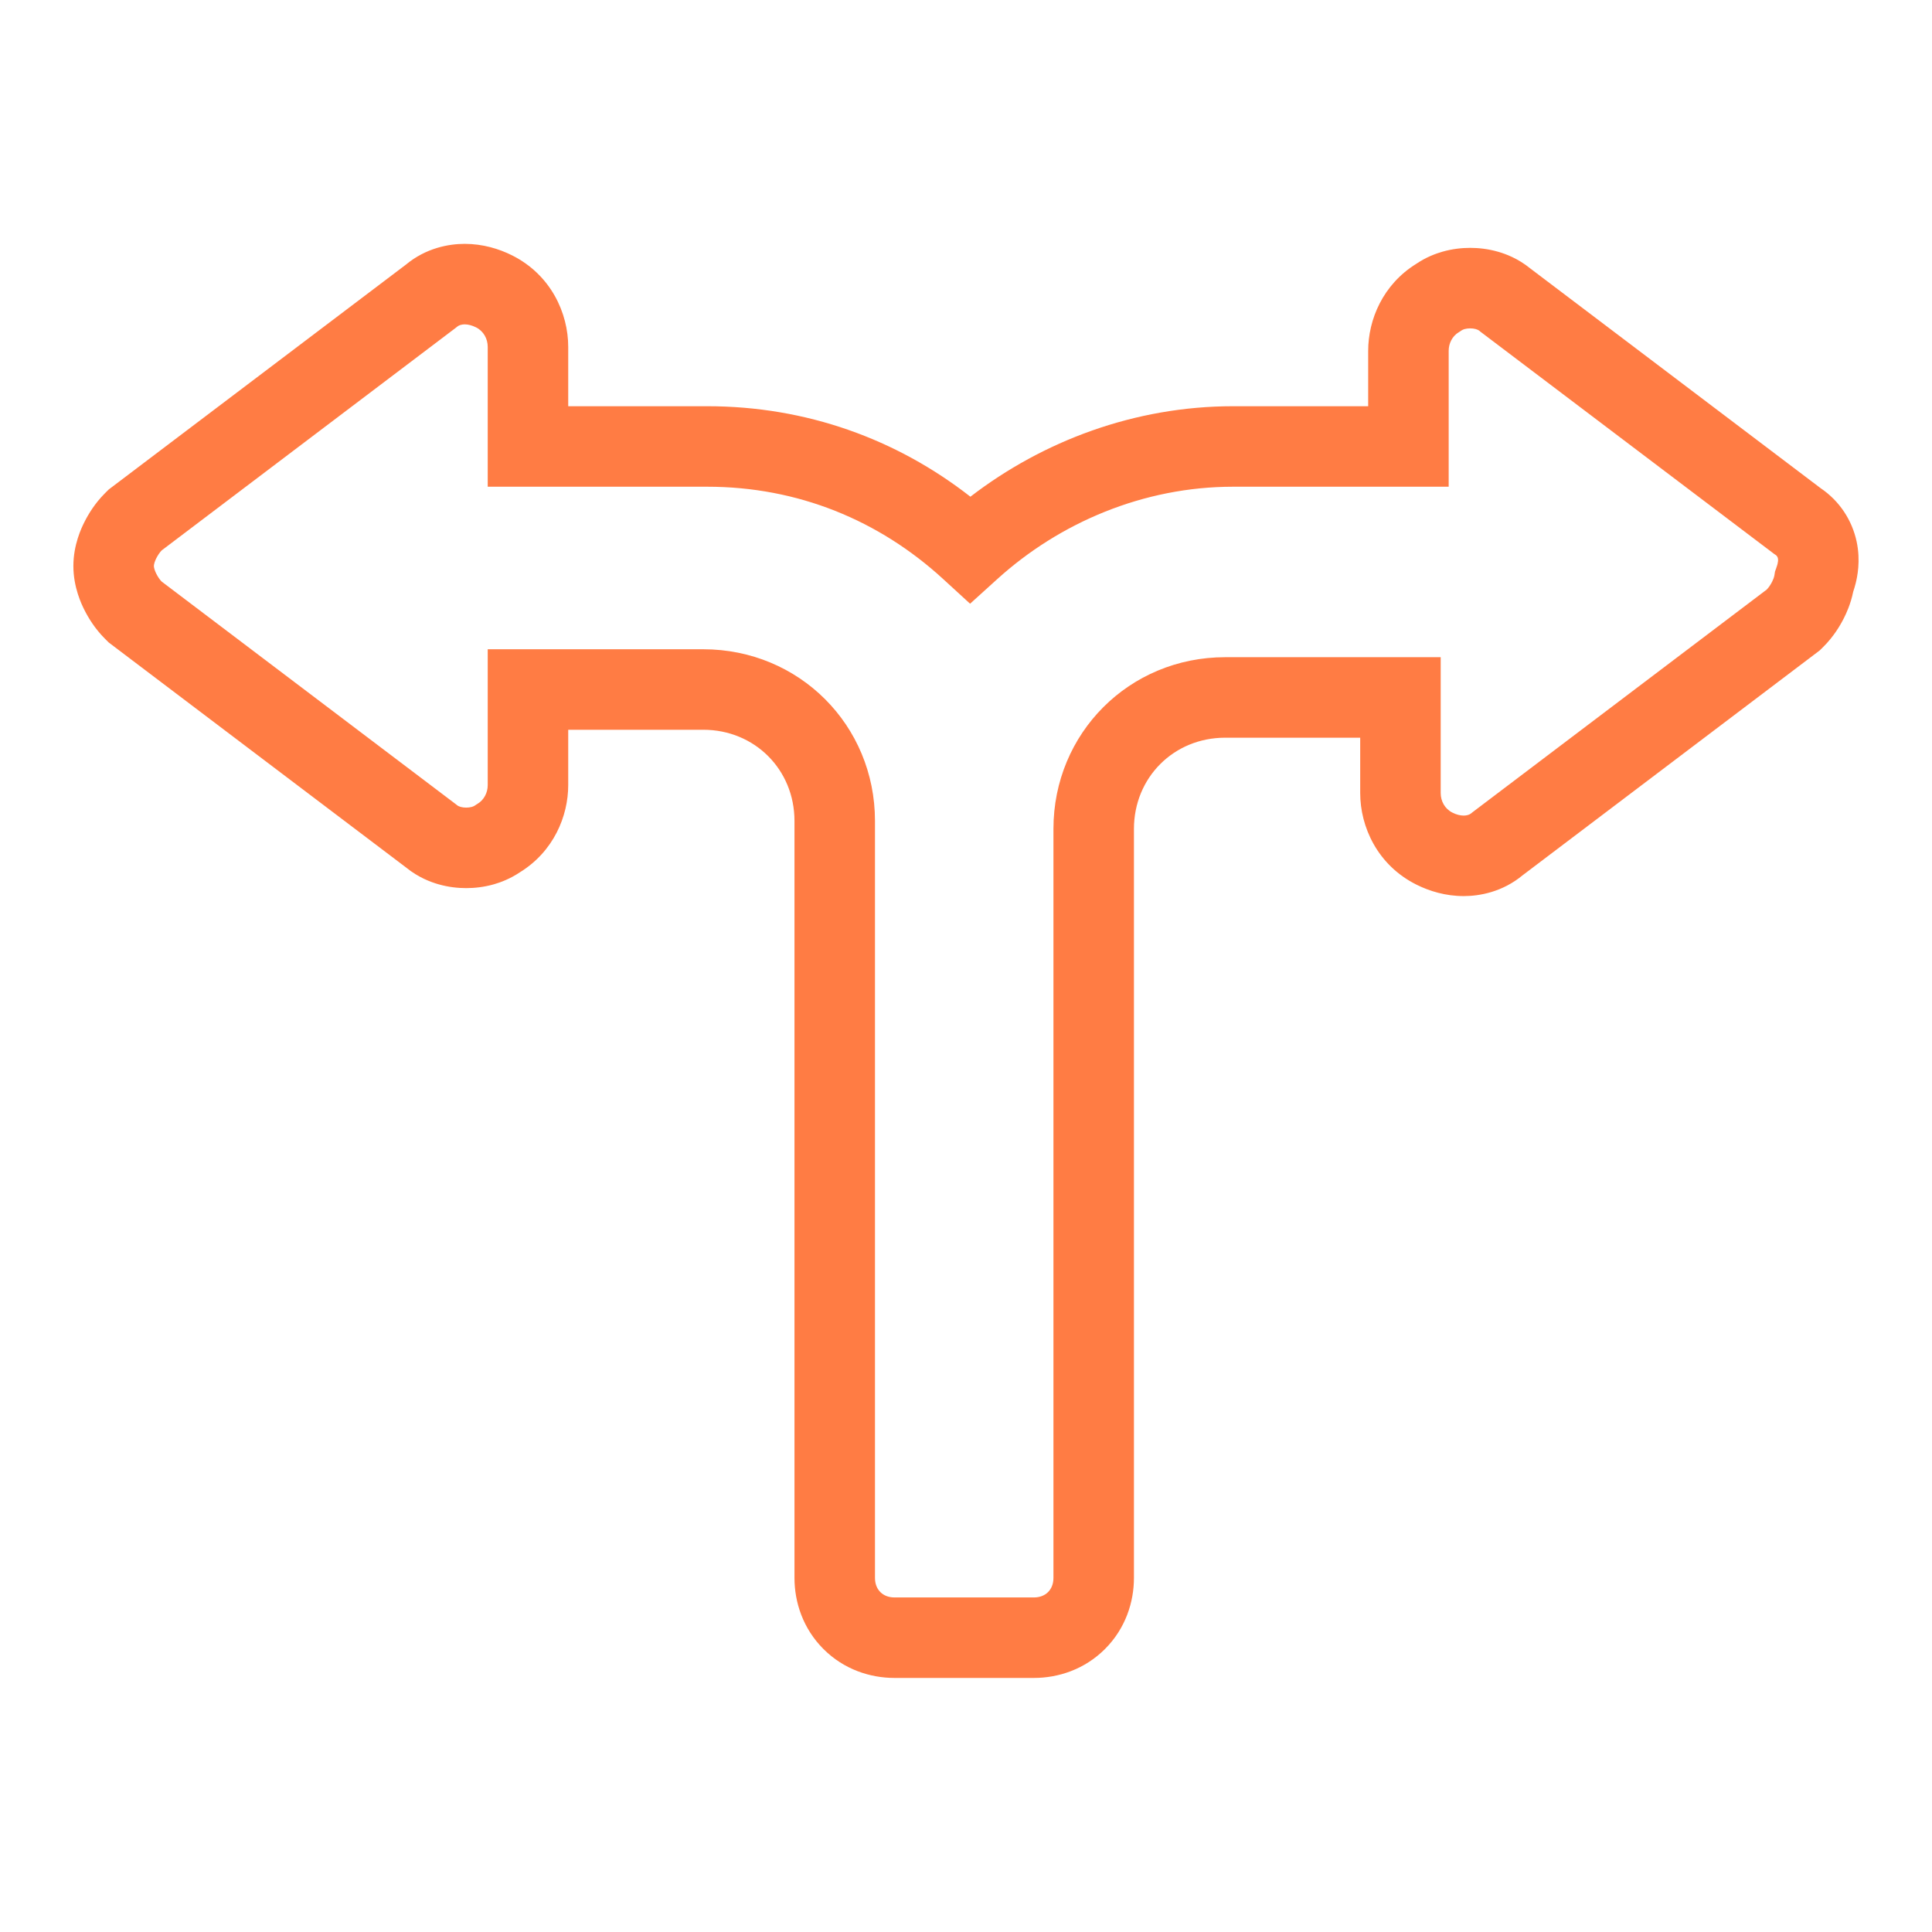<svg width="54" height="54" viewBox="0 0 54 54" fill="none" xmlns="http://www.w3.org/2000/svg">
<path fill-rule="evenodd" clip-rule="evenodd" d="M11.341 7.4C11.906 6.929 12.547 6.816 12.989 6.816C13.495 6.816 13.948 6.955 14.31 7.136C15.4 7.681 15.882 8.754 15.882 9.695V11.354H19.767C22.535 11.354 25.059 12.271 27.123 13.883C29.148 12.326 31.714 11.354 34.466 11.354H38.241V9.807C38.241 8.934 38.652 7.951 39.585 7.374C39.868 7.182 40.139 7.086 40.317 7.035C40.596 6.955 40.862 6.928 41.092 6.928C41.322 6.928 41.588 6.955 41.867 7.035C42.079 7.095 42.429 7.223 42.773 7.504L50.885 13.643C51.422 14.005 51.767 14.548 51.893 15.135C52.01 15.681 51.909 16.132 51.866 16.307C51.844 16.393 51.819 16.475 51.798 16.538C51.727 16.886 51.601 17.15 51.543 17.266C51.432 17.489 51.248 17.794 50.971 18.071L50.861 18.18L42.559 24.463C41.993 24.933 41.353 25.046 40.911 25.046C40.405 25.046 39.952 24.907 39.59 24.726C38.499 24.181 38.018 23.108 38.018 22.167V20.619H34.243C32.807 20.619 31.694 21.733 31.694 23.169V44.104C31.694 44.778 31.46 45.515 30.885 46.09C30.31 46.665 29.573 46.899 28.899 46.899H25.001C24.327 46.899 23.589 46.665 23.015 46.09C22.44 45.515 22.206 44.778 22.206 44.104V22.946C22.206 21.51 21.092 20.397 19.656 20.397H15.882V21.944C15.882 22.816 15.47 23.8 14.537 24.377C14.254 24.568 13.983 24.665 13.806 24.716C13.527 24.796 13.26 24.823 13.031 24.823C12.801 24.823 12.534 24.796 12.256 24.716C12.043 24.655 11.694 24.528 11.35 24.247L3.038 17.957L2.929 17.848C2.652 17.571 2.468 17.266 2.357 17.044C2.279 16.889 2.051 16.417 2.051 15.82C2.051 15.223 2.279 14.751 2.357 14.596C2.468 14.373 2.652 14.069 2.929 13.791L3.038 13.682L11.341 7.4ZM12.866 9.084C12.829 9.096 12.8 9.112 12.775 9.133L12.749 9.155L4.52 15.383C4.495 15.408 4.468 15.441 4.44 15.482C4.412 15.523 4.388 15.565 4.369 15.602C4.353 15.635 4.334 15.675 4.32 15.72C4.305 15.768 4.301 15.802 4.301 15.82C4.301 15.838 4.305 15.872 4.32 15.919C4.334 15.964 4.353 16.004 4.369 16.037C4.388 16.075 4.412 16.117 4.44 16.158C4.468 16.199 4.495 16.232 4.52 16.256L12.749 22.484L12.771 22.502C12.797 22.524 12.833 22.541 12.874 22.553C12.921 22.566 12.976 22.573 13.031 22.573C13.085 22.573 13.14 22.566 13.188 22.553C13.221 22.543 13.253 22.53 13.278 22.512L13.312 22.488L13.347 22.467C13.53 22.357 13.632 22.154 13.632 21.944V18.147H19.656C22.335 18.147 24.456 20.267 24.456 22.946V44.104C24.456 44.27 24.512 44.405 24.606 44.499C24.7 44.593 24.835 44.649 25.001 44.649H28.899C29.065 44.649 29.2 44.593 29.294 44.499C29.388 44.405 29.444 44.27 29.444 44.104V23.169C29.444 20.49 31.565 18.369 34.243 18.369H40.268V22.167C40.268 22.391 40.382 22.606 40.596 22.713C40.706 22.769 40.816 22.796 40.911 22.796C40.95 22.796 40.994 22.79 41.034 22.778C41.071 22.766 41.1 22.75 41.125 22.729L41.151 22.707L49.38 16.479C49.405 16.454 49.432 16.421 49.46 16.38C49.488 16.34 49.512 16.297 49.531 16.26C49.543 16.234 49.557 16.205 49.57 16.171C49.583 16.136 49.591 16.104 49.596 16.076L49.612 15.974L49.647 15.877C49.65 15.868 49.654 15.857 49.657 15.845C49.66 15.836 49.664 15.827 49.667 15.817C49.674 15.795 49.679 15.775 49.683 15.761C49.689 15.736 49.694 15.71 49.697 15.681C49.699 15.652 49.698 15.627 49.693 15.606C49.684 15.564 49.661 15.53 49.625 15.507L49.59 15.484L41.373 9.267L41.352 9.248C41.326 9.227 41.289 9.21 41.249 9.198C41.201 9.185 41.147 9.178 41.092 9.178C41.037 9.178 40.982 9.185 40.935 9.198C40.902 9.208 40.87 9.221 40.844 9.239L40.811 9.263L40.776 9.284C40.592 9.393 40.491 9.597 40.491 9.807V13.604H34.466C31.958 13.604 29.616 14.608 27.874 16.186L27.114 16.874L26.358 16.181C24.567 14.54 22.298 13.604 19.767 13.604H13.632V9.695C13.632 9.471 13.518 9.256 13.304 9.149C13.194 9.094 13.084 9.066 12.989 9.066C12.949 9.066 12.905 9.072 12.866 9.084Z" fill="#FF7C44"/>
</svg>
